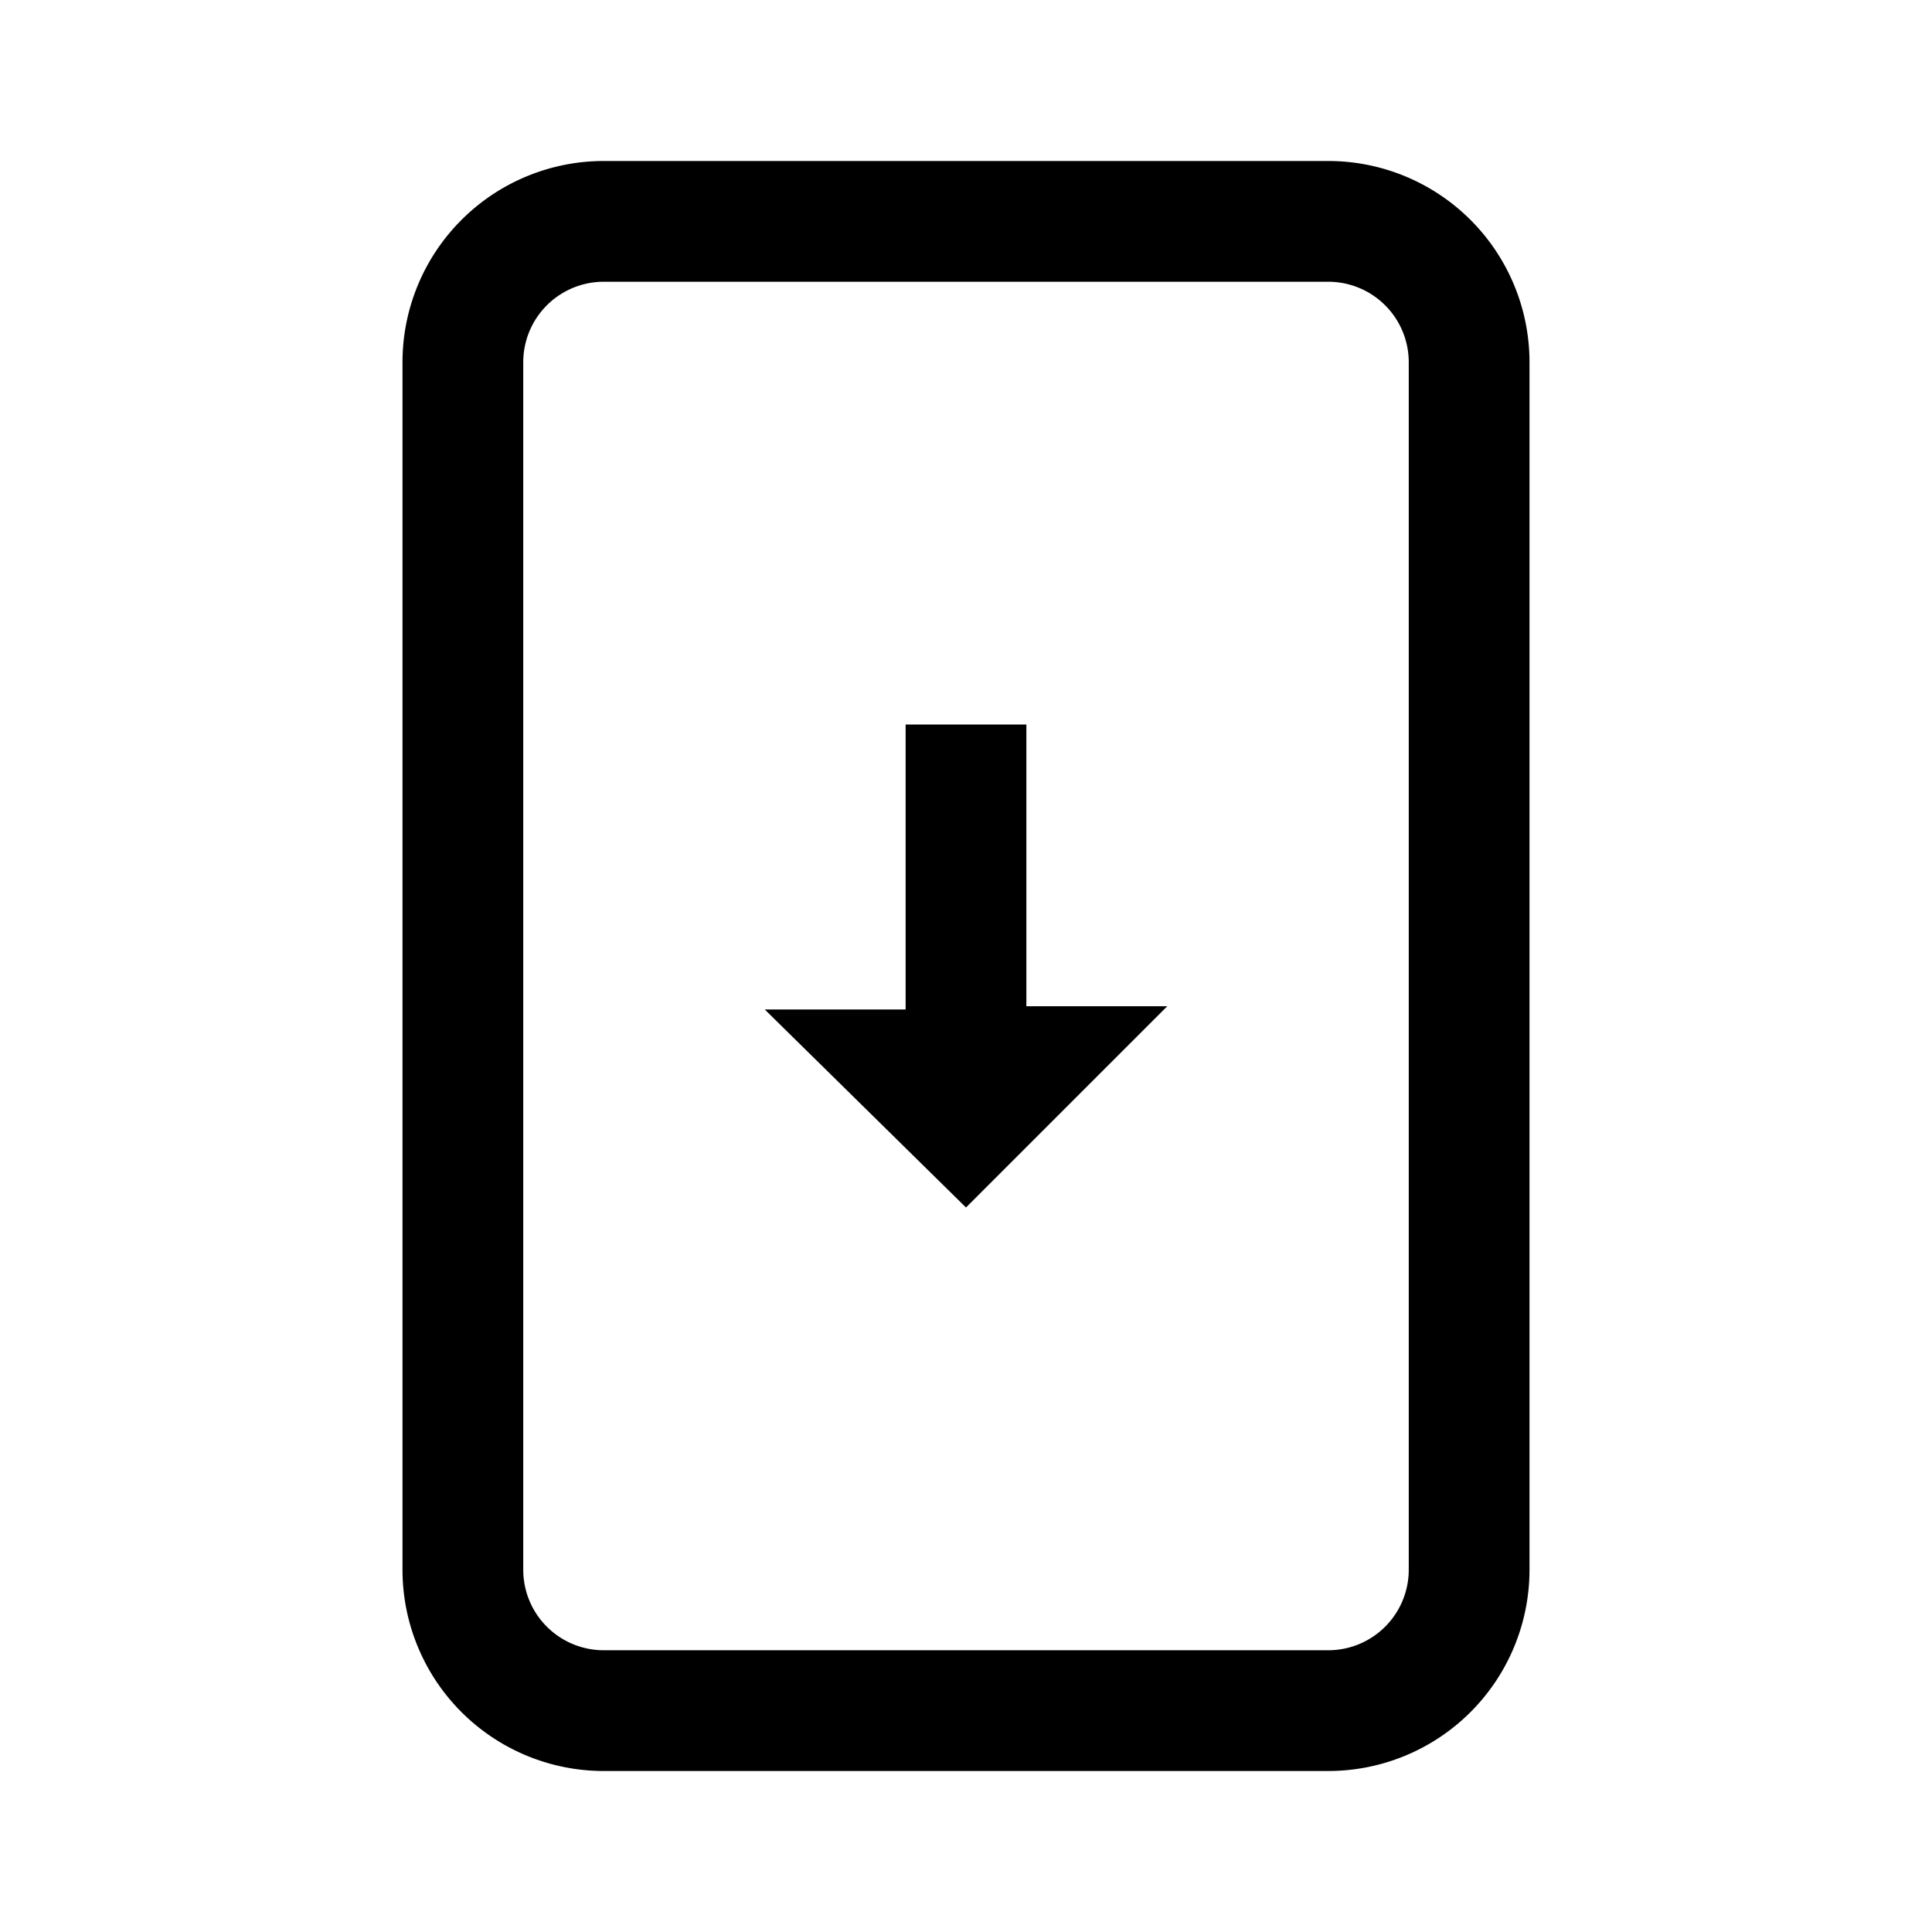 <svg id="Layer_1" data-name="Layer 1" xmlns="http://www.w3.org/2000/svg" viewBox="0 0 24 24"><title>iconoteka_system_update_m_s</title><path d="M16.5,2h-9A2.5,2.5,0,0,0,5,4.5v15A2.5,2.5,0,0,0,7.5,22h9A2.5,2.5,0,0,0,19,19.5V4.5A2.5,2.5,0,0,0,16.5,2Zm1,17.5a1,1,0,0,1-1,1h-9a1,1,0,0,1-1-1V4.5a1,1,0,0,1,1-1h9a1,1,0,0,1,1,1ZM12.75,9h-1.5v3.54H9.5L12,15l2.5-2.5H12.75Z"/></svg>